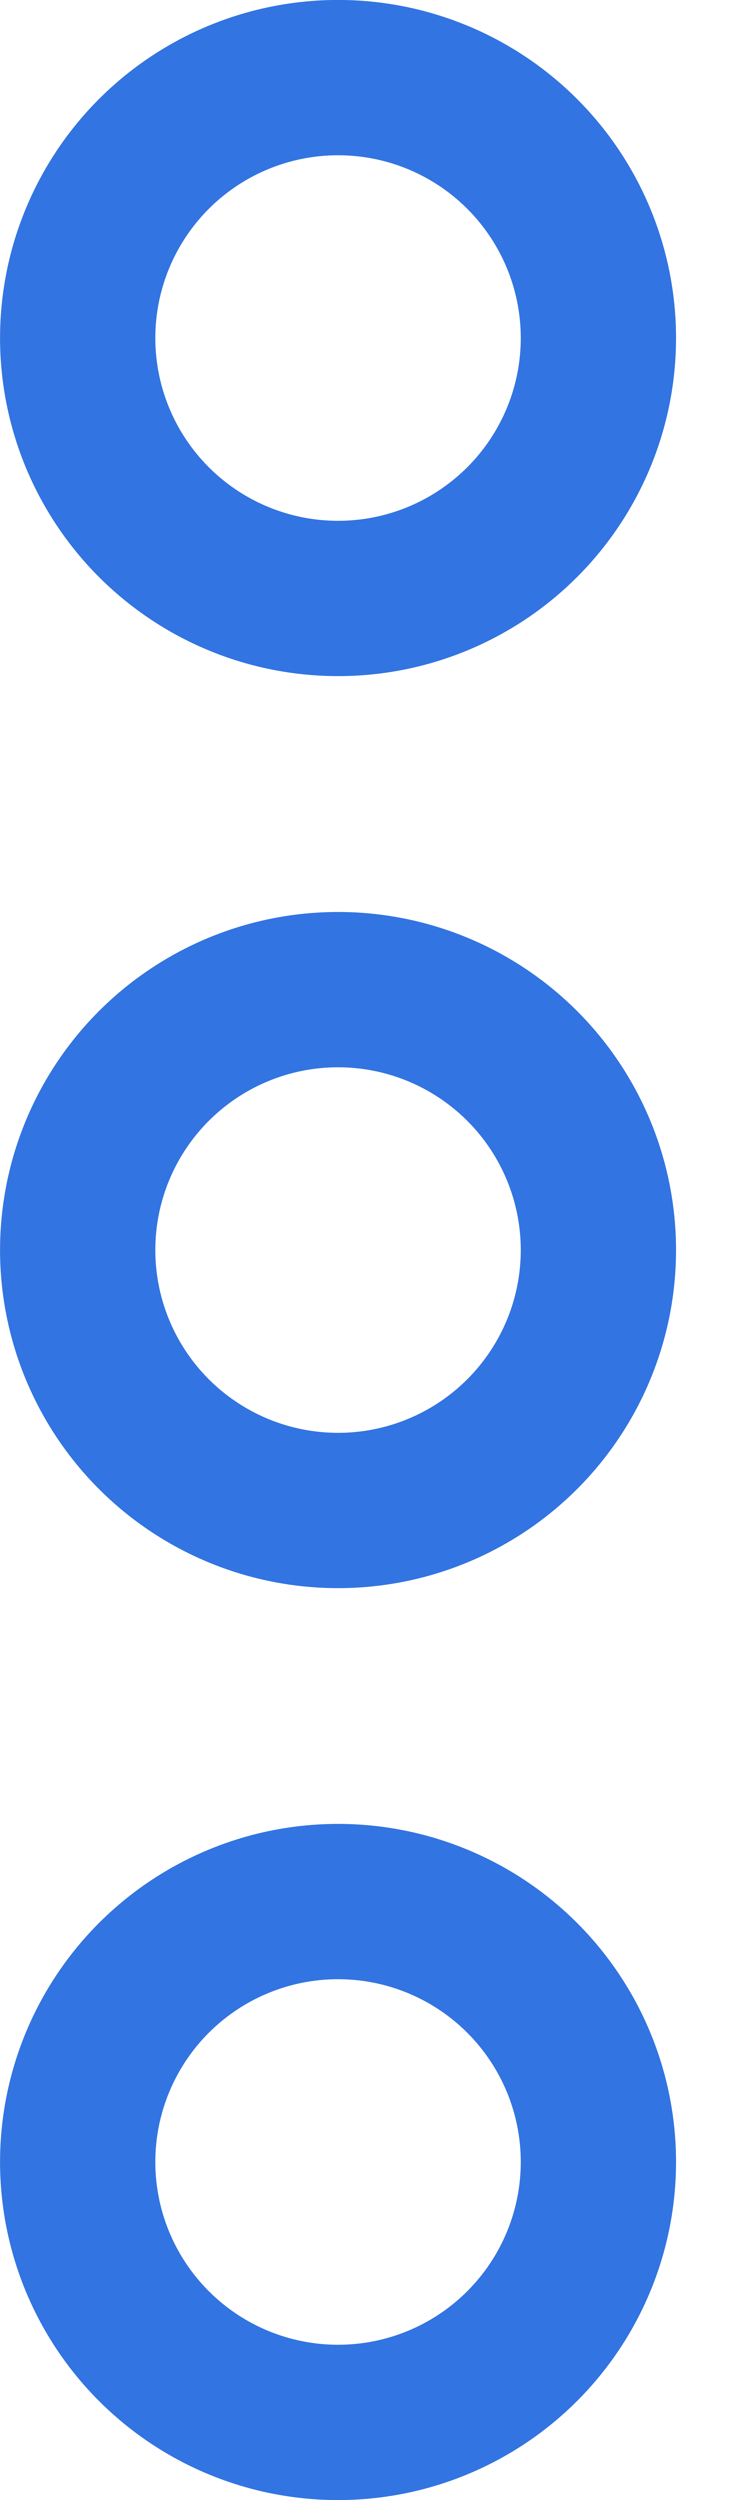 <svg width="7" height="24" viewBox="0 0 7 24" fill="none" xmlns="http://www.w3.org/2000/svg">
<circle cx="3.245" cy="3.245" r="2.5" transform="matrix(-1 0 0 1 6.491 0)" stroke="#3274E1" stroke-width="1.491"/>
<circle cx="3.245" cy="3.245" r="2.5" transform="matrix(-1 0 0 1 6.491 8.755)" stroke="#3274E1" stroke-width="1.491"/>
<circle cx="3.245" cy="3.245" r="2.5" transform="matrix(-1 0 0 1 6.491 17.509)" stroke="#3274E1" stroke-width="1.491"/>
</svg>

